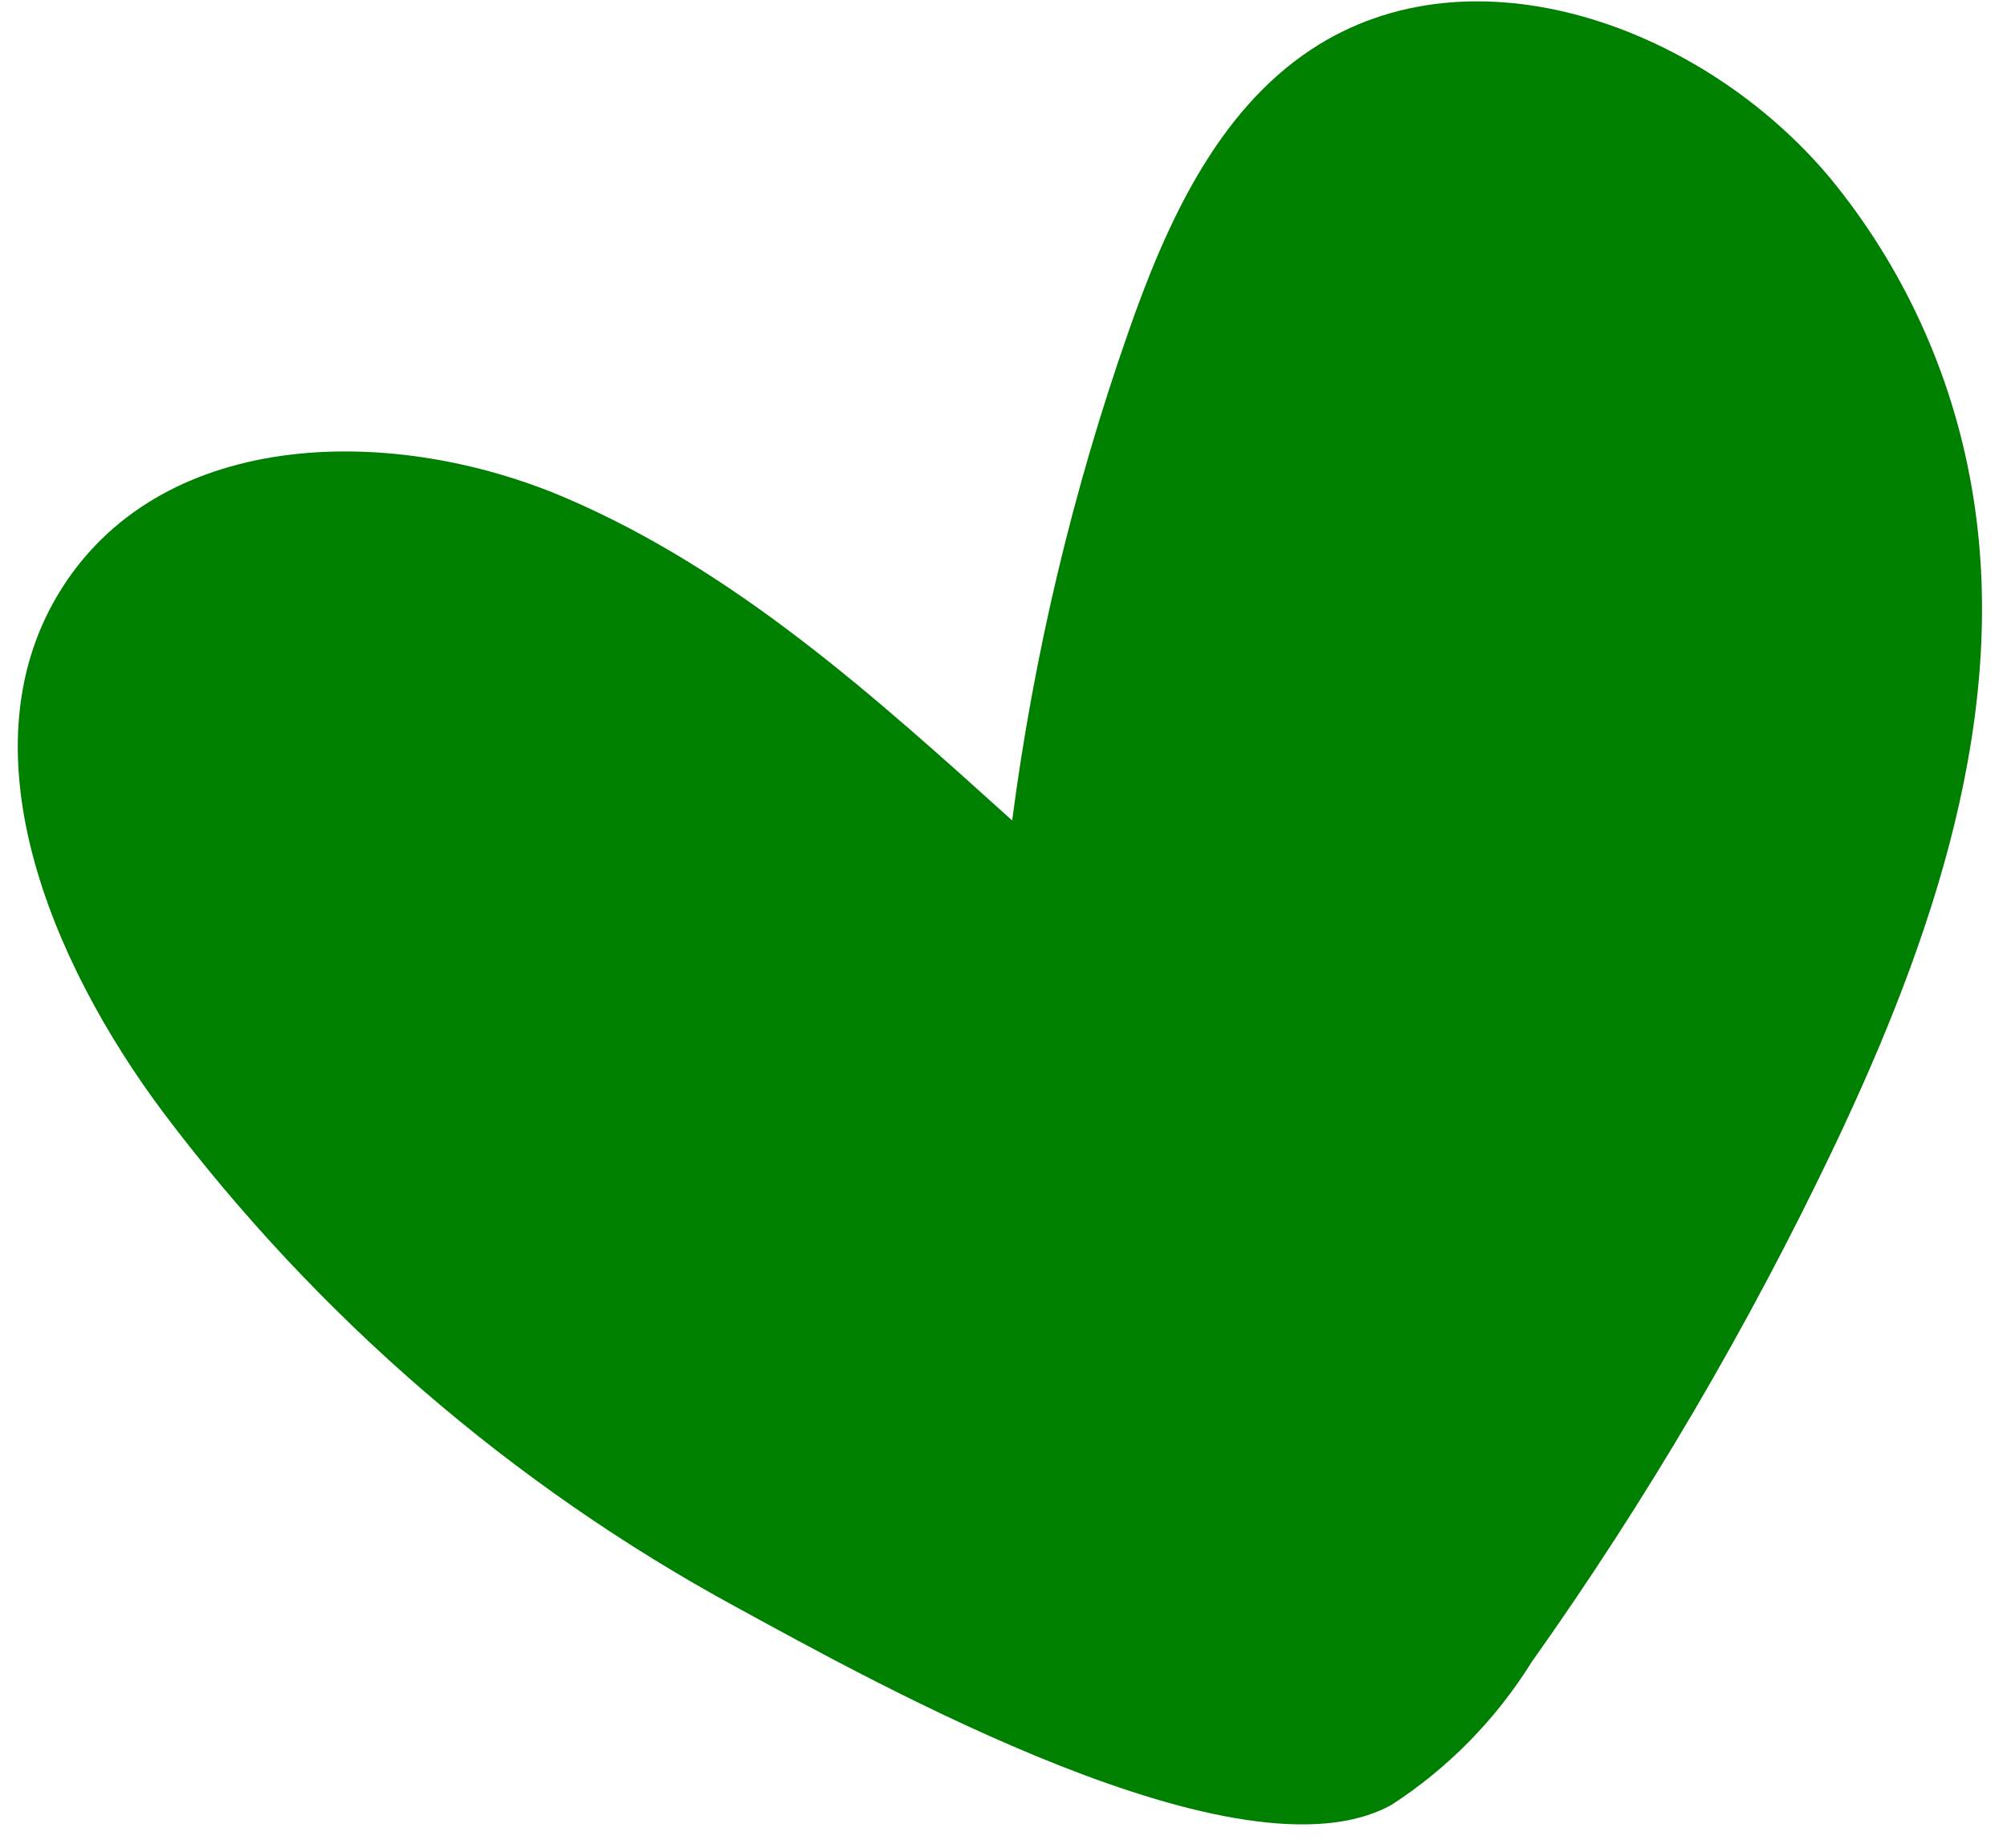 <svg width="63" height="58" viewBox="0 0 63 58" fill="none" xmlns="http://www.w3.org/2000/svg"><path d="M5.146 34.95C1.565 30.172 -1.257 23.42 1.979 18.407C5.215 13.394 12.403 13.332 17.764 15.632C23.125 17.932 27.485 21.891 31.772 25.755C32.457 20.522 33.681 15.38 35.424 10.411C36.604 7.031 38.187 3.53 41.141 1.565C46.242 -1.819 53.475 0.844 57.44 5.579C59.731 8.36 61.264 11.7 61.886 15.264C63.134 22.341 60.655 29.515 57.588 35.968C54.888 41.639 51.708 47.06 48.082 52.168C46.959 53.973 45.458 55.503 43.685 56.653C38.981 59.275 27.491 52.836 23.092 50.438C16.094 46.632 9.974 41.35 5.146 34.95Z" fill="#008000"/></svg>